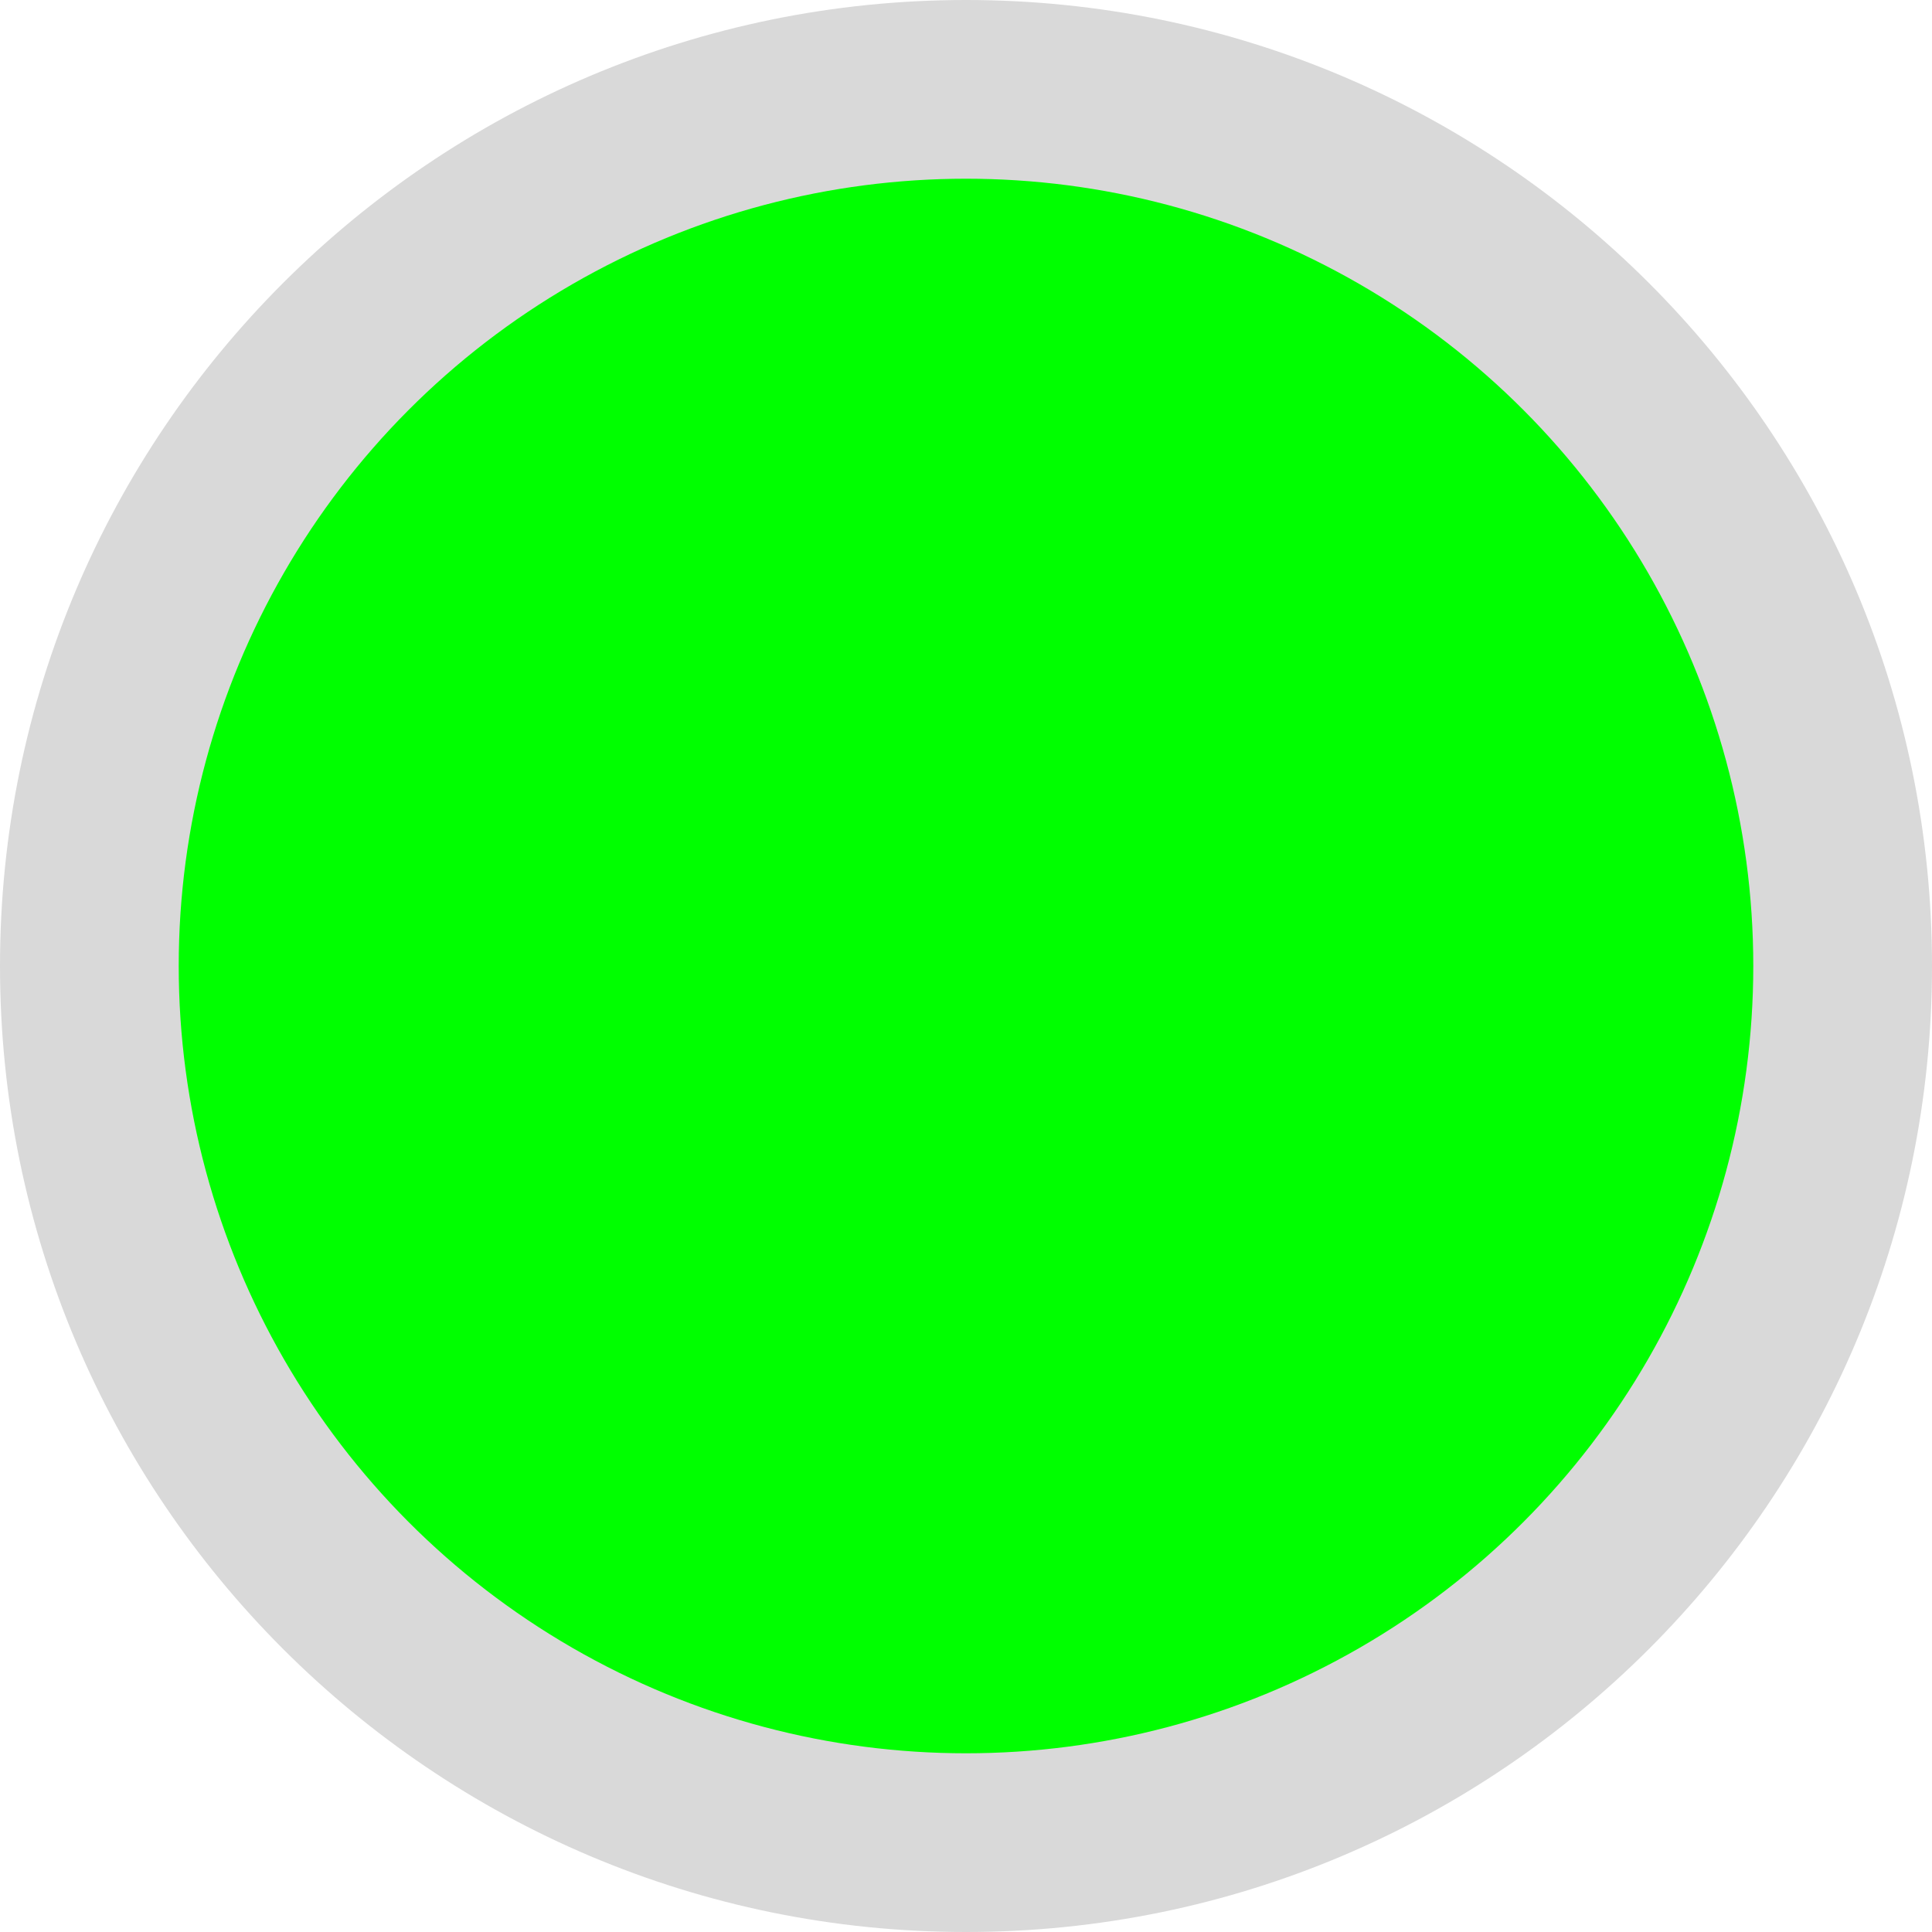 <?xml version="1.0" encoding="utf-8"?>
<!-- Generator: Adobe Illustrator 19.0.0, SVG Export Plug-In . SVG Version: 6.00 Build 0)  -->
<svg version="1.1" id="Capa_1" xmlns="http://www.w3.org/2000/svg" xmlns:xlink="http://www.w3.org/1999/xlink" x="0px" y="0px"
	 viewBox="-295 207 200 200" style="enable-background:new -295 207 200 200;" xml:space="preserve">
<style type="text/css">
	.st0{fill:#D9D9D9;}
	.st1{fill:#00FF00;}
</style>
<path class="st0" d="M-195,207c-55.2,0-100,44.8-100,100s44.8,100,100,100s100-44.8,100-100S-139.8,207-195,207z M-195,364
	c-31.5,0-57-25.5-57-57s25.5-57,57-57s57,25.5,57,57S-163.5,364-195,364z"/>
<circle id="XMLID_6619_" class="st1" cx="-195" cy="307" r="81.5"/>
</svg>

